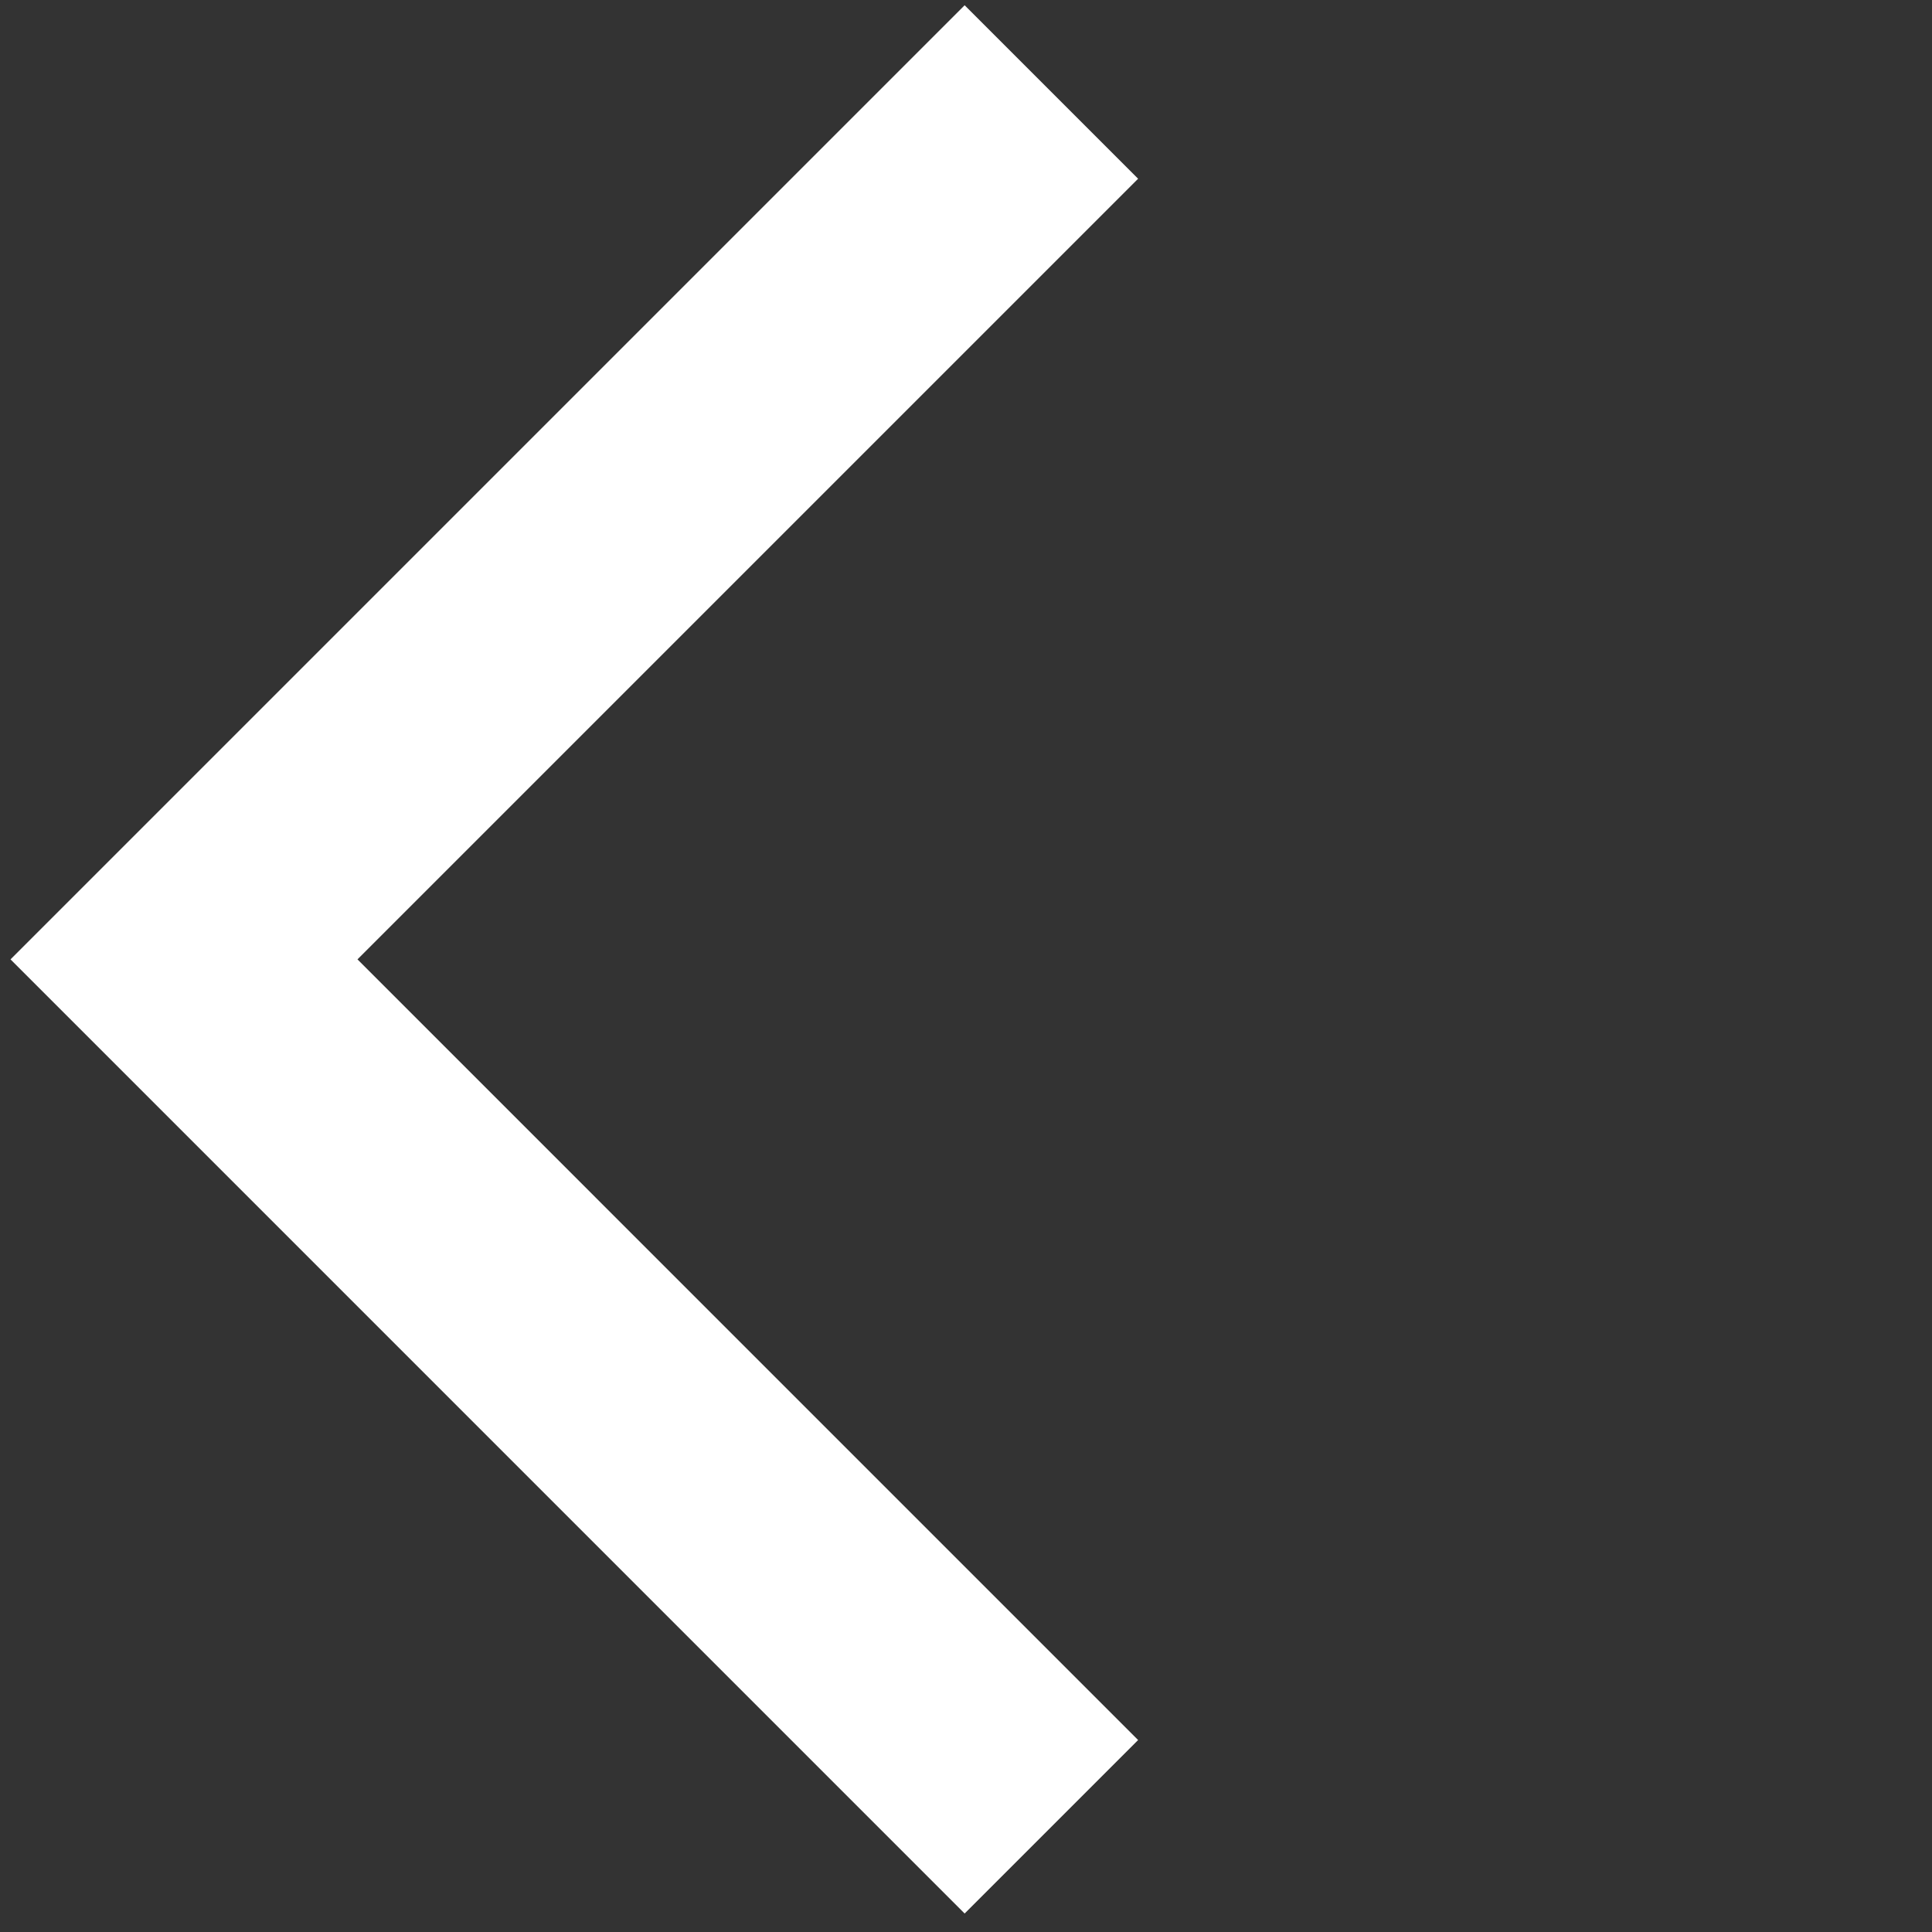 <svg width="63" height="63" viewBox="0 0 63 63" fill="none" xmlns="http://www.w3.org/2000/svg">
<rect x="0" y="0" width="63" height="63" fill="#333333" stroke="none"/>
<path d="M34.284 3L6 31.284L34.284 59.569" stroke="white" stroke-width="8"/>
</svg>
